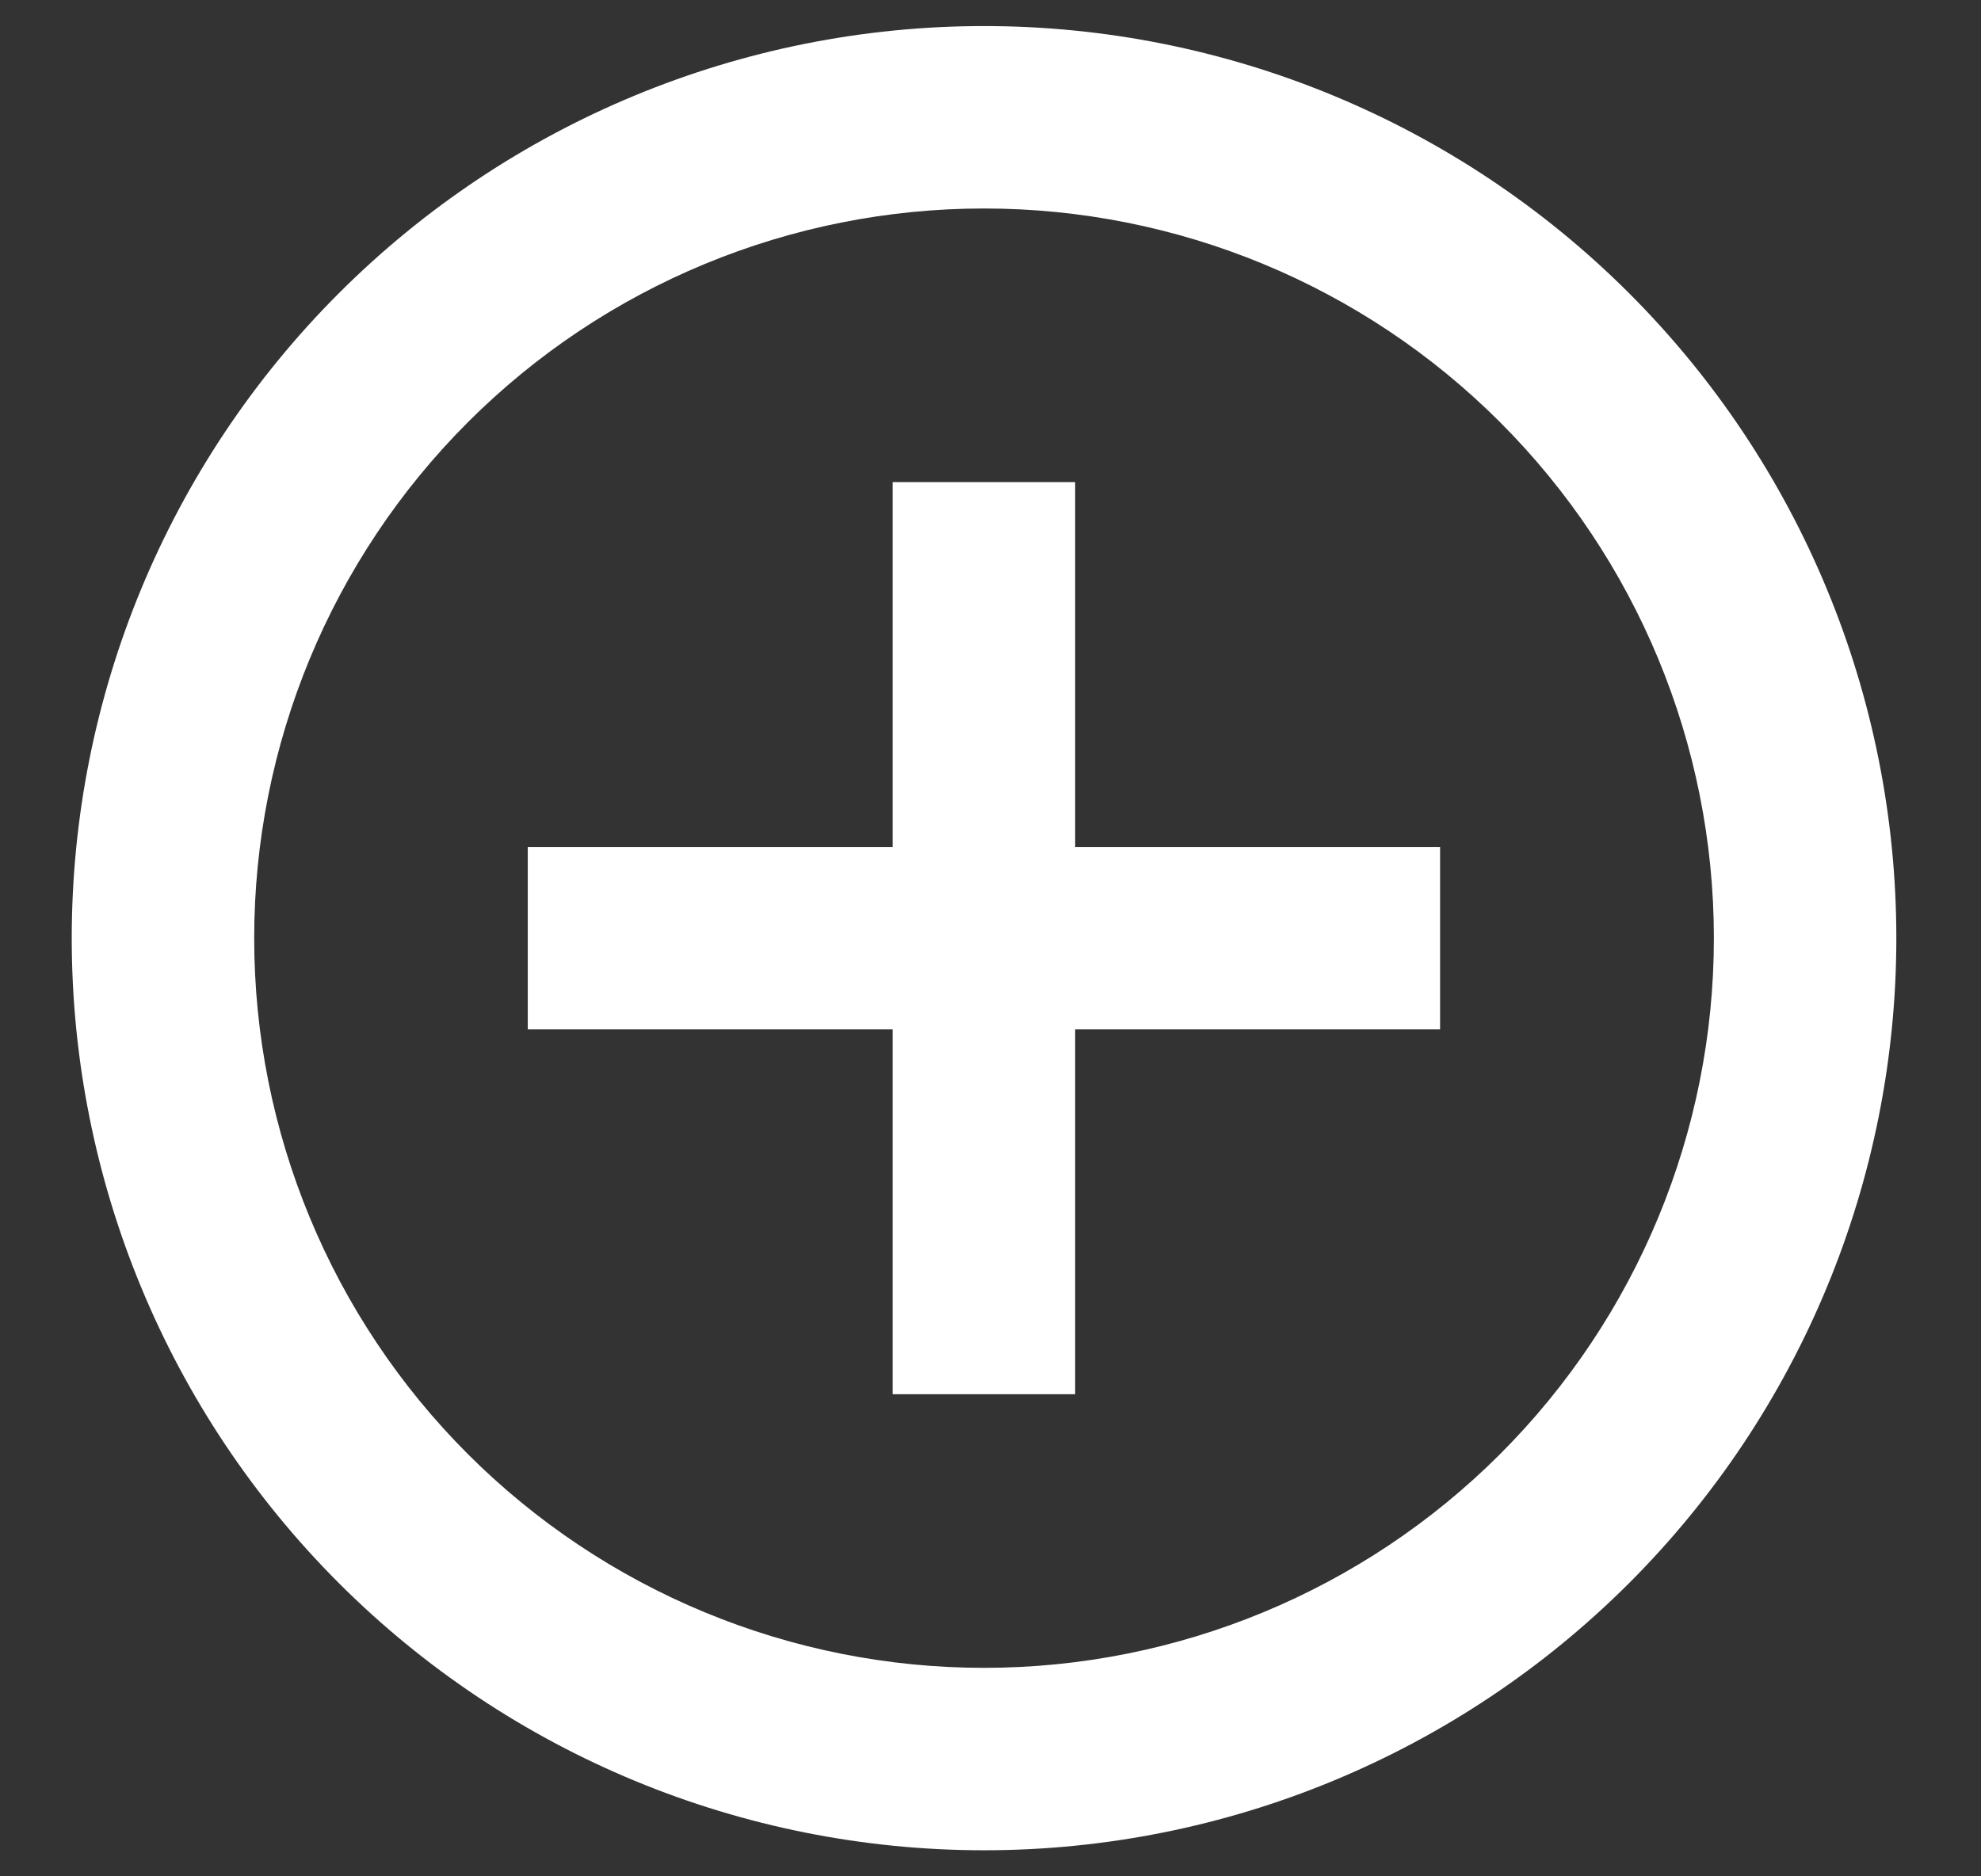 <svg width="19" height="18" viewBox="0 0 19 18" fill="none" xmlns="http://www.w3.org/2000/svg">
<rect x="0" y="0" width="19" height="18" fill="#333333" stroke="none"/>
<path d="M10.312 8.125H13.812V9.875H10.312V13.375H8.562V9.875H5.062V8.125H8.562V4.625H10.312V8.125ZM9.438 17.75C7.117 17.75 4.891 16.828 3.25 15.187C1.609 13.546 0.688 11.321 0.688 9C0.688 6.679 1.609 4.454 3.25 2.813C4.891 1.172 7.117 0.25 9.438 0.25C11.758 0.25 13.984 1.172 15.625 2.813C17.266 4.454 18.188 6.679 18.188 9C18.188 11.321 17.266 13.546 15.625 15.187C13.984 16.828 11.758 17.75 9.438 17.75ZM9.438 16C11.294 16 13.075 15.262 14.387 13.95C15.7 12.637 16.438 10.857 16.438 9C16.438 7.143 15.7 5.363 14.387 4.05C13.075 2.737 11.294 2 9.438 2C7.581 2 5.801 2.737 4.488 4.05C3.175 5.363 2.438 7.143 2.438 9C2.438 10.857 3.175 12.637 4.488 13.95C5.801 15.262 7.581 16 9.438 16V16Z" fill="white"/>
</svg>
